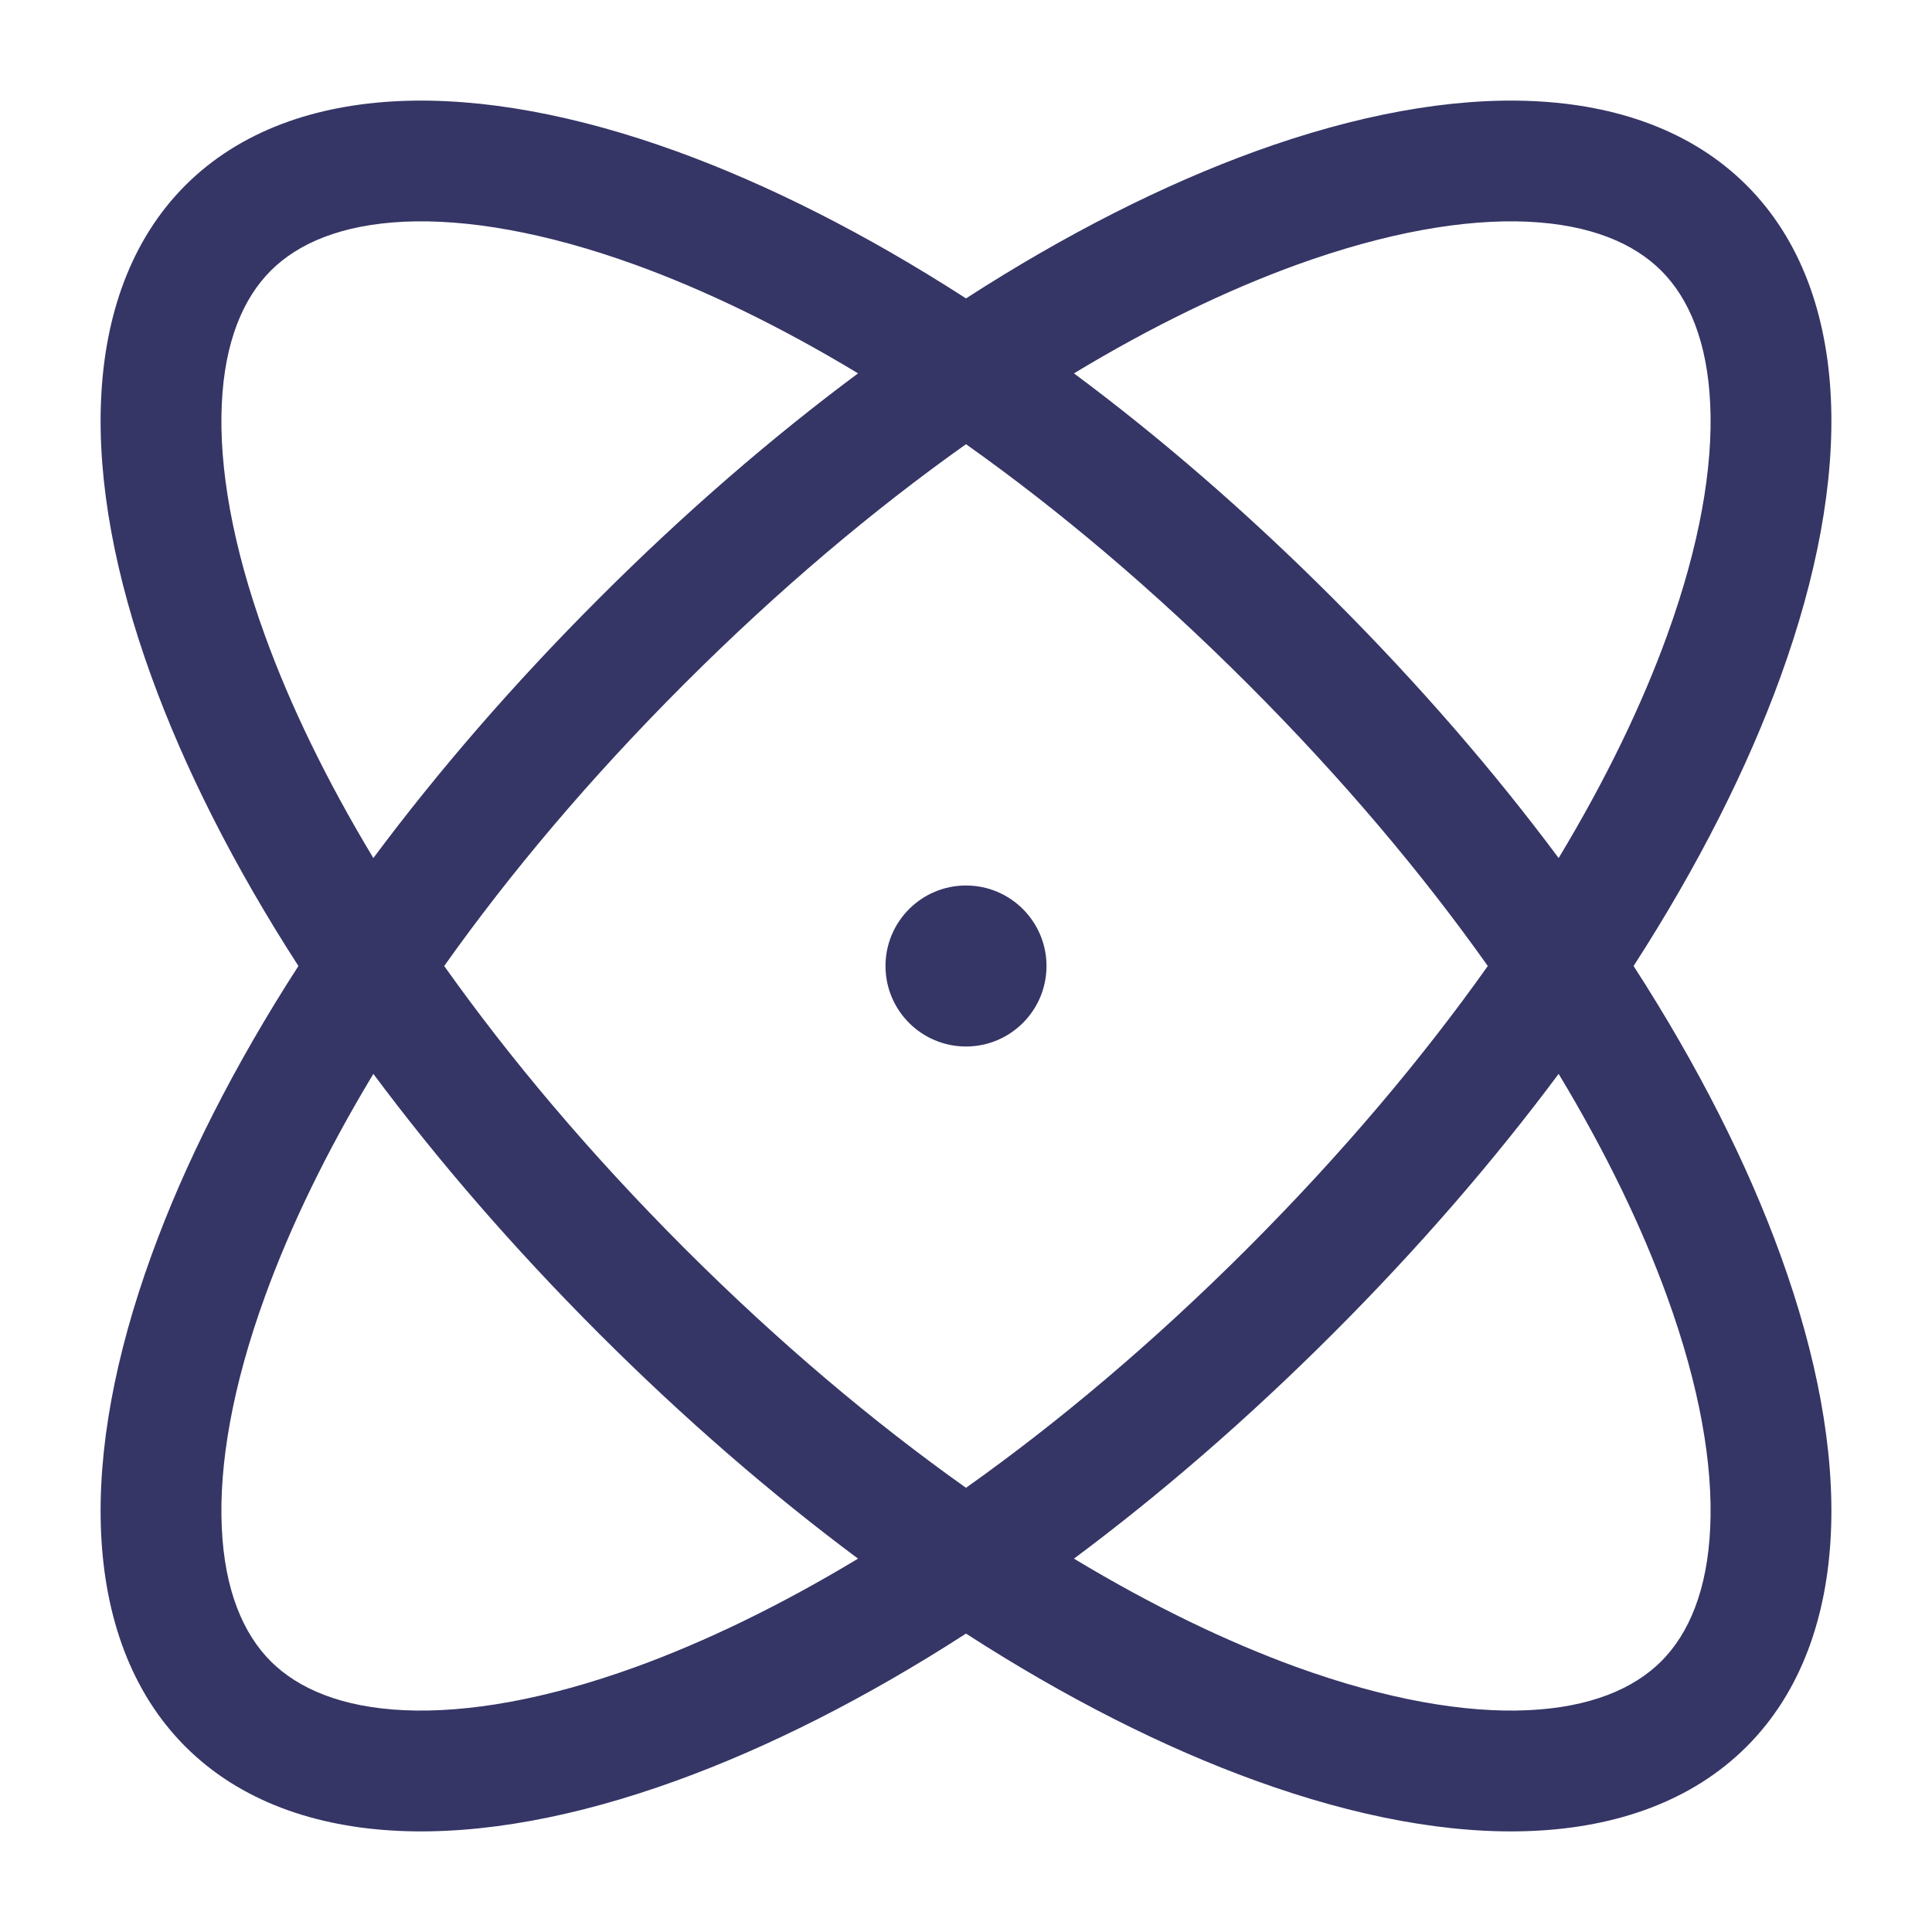 <svg width="24" height="24" viewBox="0 0 24 24" fill="none" xmlns="http://www.w3.org/2000/svg">
<path d="M12 11C11.448 11 11 11.448 11 12C11 12.552 11.448 13 12 13C12.552 13 13 12.552 13 12C13 11.448 12.552 11 12 11Z" fill="#353566"/>
<path fill-rule="evenodd" clip-rule="evenodd" d="M8.405 1.88C9.537 2.291 10.751 2.901 12 3.707C13.249 2.901 14.463 2.291 15.595 1.88C16.838 1.43 18.013 1.209 19.046 1.256C20.08 1.303 21.018 1.623 21.697 2.302C22.377 2.981 22.697 3.919 22.744 4.954C22.791 5.987 22.57 7.162 22.119 8.405C21.709 9.537 21.099 10.751 20.293 12C21.099 13.249 21.709 14.462 22.119 15.595C22.57 16.838 22.791 18.013 22.744 19.045C22.697 20.08 22.377 21.018 21.697 21.697C21.018 22.376 20.08 22.697 19.046 22.744C18.013 22.791 16.838 22.57 15.595 22.119C14.463 21.709 13.249 21.099 12 20.293C10.751 21.099 9.537 21.709 8.405 22.119C7.162 22.57 5.987 22.791 4.955 22.744C3.92 22.697 2.982 22.376 2.303 21.697C1.624 21.018 1.303 20.08 1.256 19.045C1.209 18.013 1.43 16.838 1.881 15.595C2.291 14.462 2.901 13.249 3.707 12C2.901 10.751 2.291 9.537 1.881 8.405C1.43 7.162 1.209 5.987 1.256 4.954C1.303 3.919 1.624 2.981 2.303 2.302C2.982 1.623 3.92 1.303 4.954 1.256C5.987 1.209 7.162 1.43 8.405 1.88ZM7.894 3.29C8.756 3.603 9.687 4.051 10.659 4.638C9.59 5.433 8.507 6.367 7.438 7.437C6.368 8.507 5.434 9.59 4.638 10.659C4.052 9.687 3.603 8.756 3.291 7.894C2.885 6.775 2.719 5.802 2.755 5.022C2.79 4.244 3.021 3.705 3.363 3.363C3.705 3.021 4.245 2.79 5.023 2.754C5.802 2.719 6.775 2.885 7.894 3.29ZM8.498 8.498C9.674 7.322 10.856 6.329 12 5.518C13.144 6.329 14.326 7.322 15.502 8.498C16.678 9.674 17.671 10.855 18.482 12C17.671 13.144 16.678 14.325 15.502 15.502C14.326 16.678 13.145 17.67 12 18.482C10.855 17.67 9.674 16.678 8.498 15.502C7.322 14.325 6.33 13.144 5.518 12C6.33 10.855 7.322 9.674 8.498 8.498ZM16.562 7.437C17.632 8.507 18.566 9.59 19.362 10.659C19.948 9.687 20.397 8.756 20.709 7.894C21.115 6.775 21.281 5.802 21.245 5.022C21.21 4.244 20.979 3.705 20.637 3.363C20.295 3.021 19.755 2.79 18.977 2.754C18.198 2.719 17.225 2.885 16.106 3.29C15.244 3.603 14.313 4.051 13.341 4.638C14.41 5.433 15.493 6.367 16.562 7.437ZM16.563 16.562C17.633 15.492 18.566 14.409 19.362 13.34C19.948 14.312 20.397 15.244 20.709 16.106C21.115 17.224 21.281 18.197 21.245 18.977C21.21 19.755 20.979 20.294 20.637 20.637C20.295 20.978 19.755 21.21 18.977 21.245C18.198 21.28 17.225 21.114 16.106 20.709C15.244 20.396 14.313 19.948 13.341 19.362C14.41 18.566 15.493 17.632 16.563 16.562ZM7.437 16.562C8.507 17.632 9.59 18.566 10.659 19.362C9.687 19.948 8.756 20.396 7.894 20.709C6.775 21.114 5.803 21.28 5.023 21.245C4.245 21.21 3.705 20.978 3.363 20.637C3.021 20.294 2.79 19.755 2.755 18.977C2.719 18.197 2.885 17.224 3.291 16.106C3.603 15.244 4.052 14.312 4.638 13.34C5.434 14.409 6.368 15.492 7.437 16.562Z" fill="#353566"/>
</svg>
